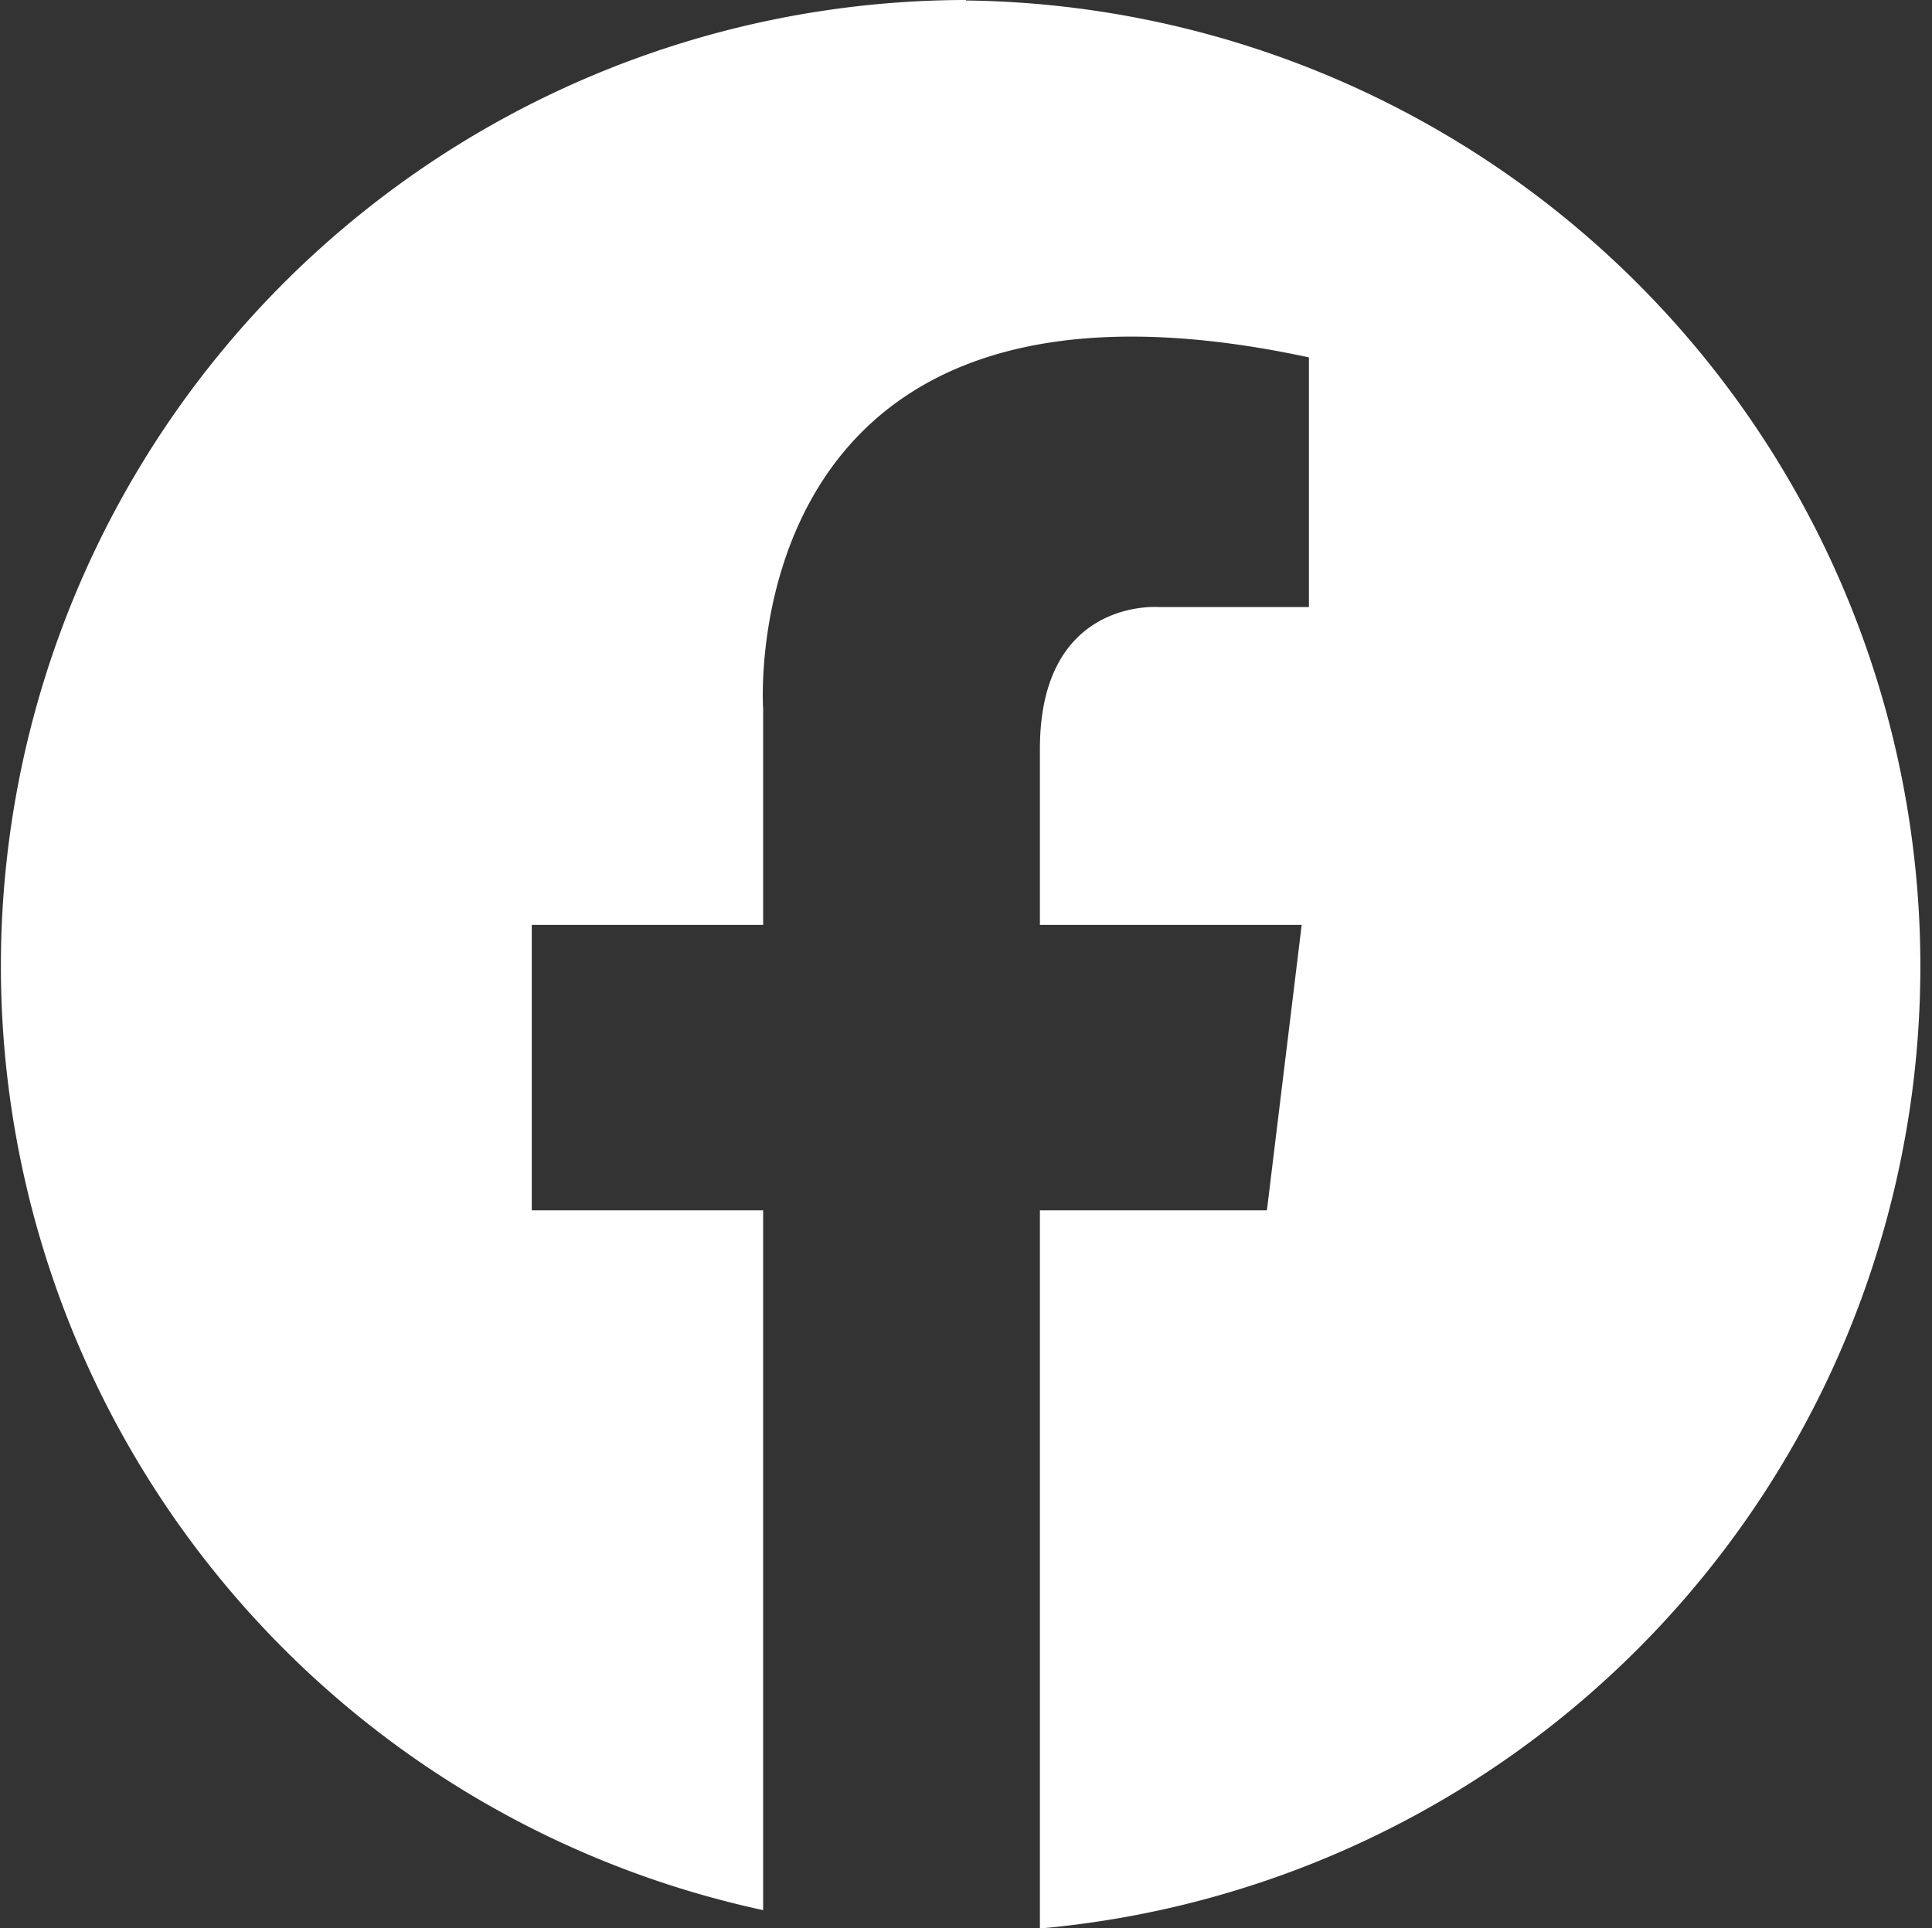 <svg id="how_it_works" data-name="how it works" xmlns="http://www.w3.org/2000/svg" viewBox="0 0 40 39.92"><rect x="0" y="0" width="40" height="39.92" fill="#333333" stroke="none"/><defs><style>.cls-1{fill:#fff;}</style></defs><title>facebook-icon</title><path class="cls-1" d="M1340.2,3051.22a20,20,0,0,0-4.2,39.55v-14.49h-4.79v-5.91H1336v-4.47s-0.69-9.86,11.3-7.28v5.17h-3.1s-2.47-.21-2.47,2.94v3.64h5.42l-0.72,5.91h-4.7v14.87a20,20,0,0,0-1.53-39.92" transform="translate(-1320.2 -3051.22)"/></svg>